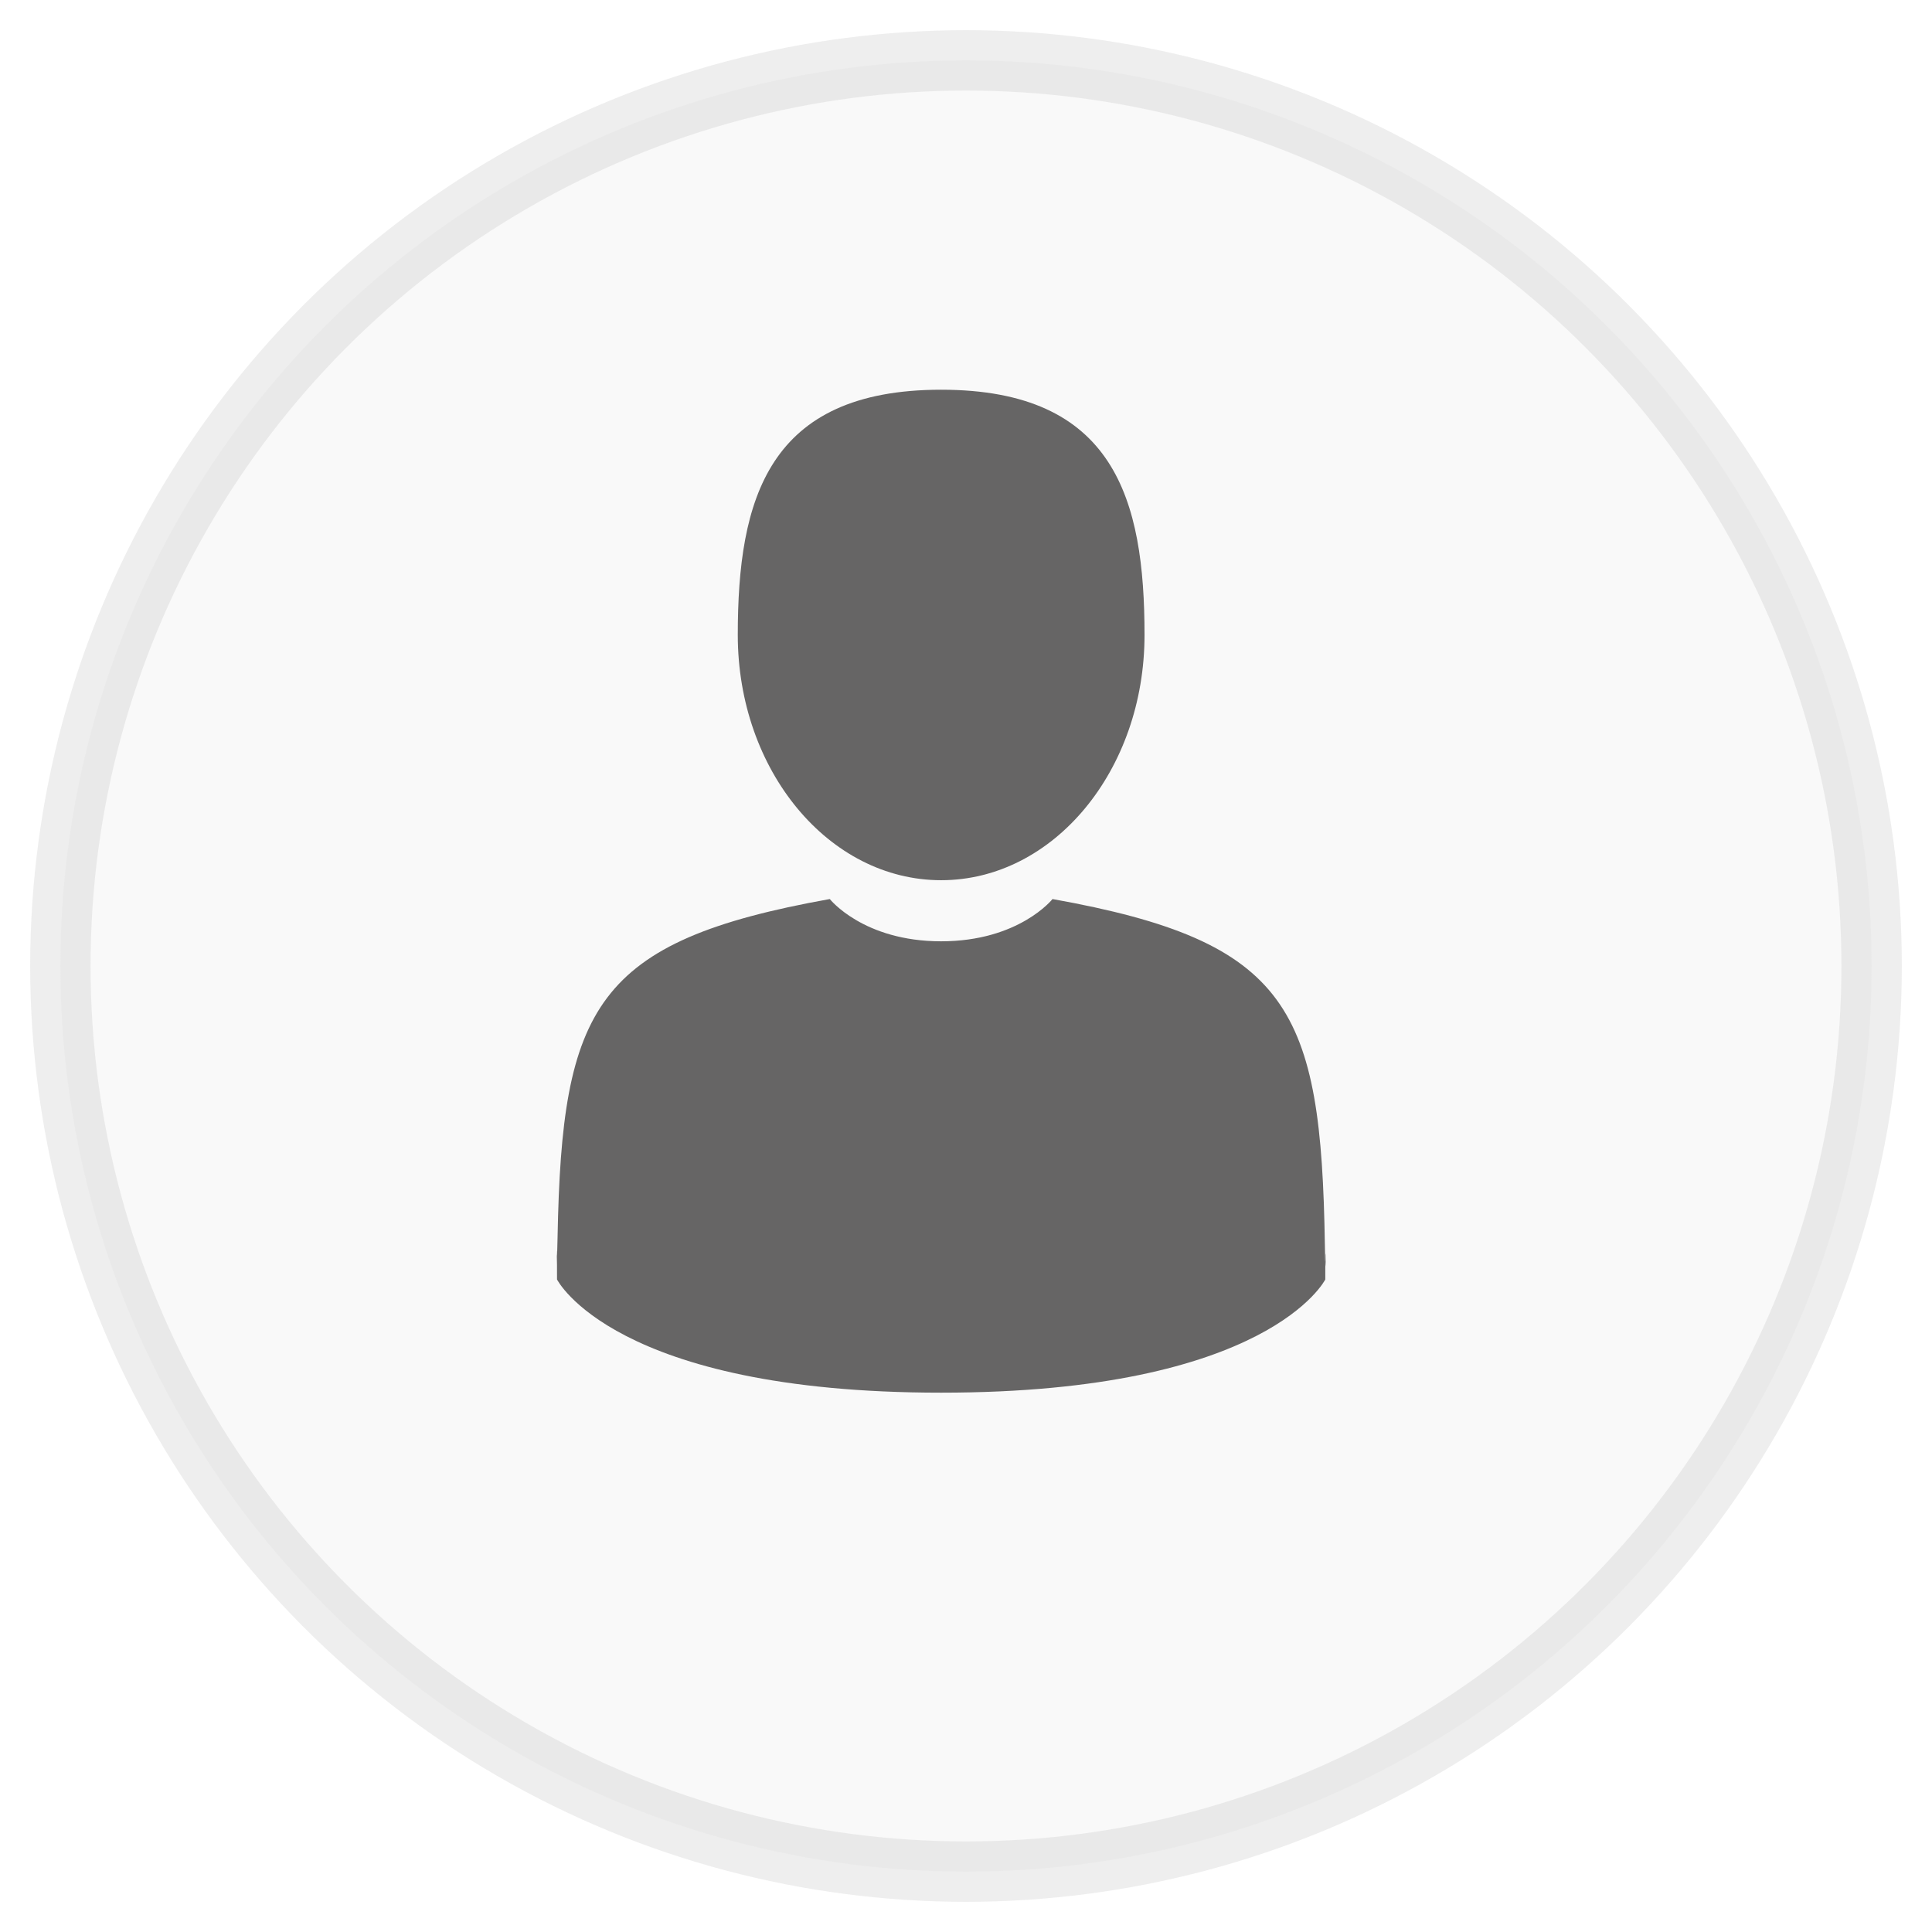 <?xml version="1.0" encoding="UTF-8"?>
<svg width="32px" height="32px" viewBox="0 0 32 32" version="1.1" xmlns="http://www.w3.org/2000/svg" xmlns:xlink="http://www.w3.org/1999/xlink">
    <!-- Generator: Sketch 44.1 (41455) - http://www.bohemiancoding.com/sketch -->
    <title>Group 3</title>
    <desc>Created with Sketch.</desc>
    <defs></defs>
    <g id="Page-1" stroke="none" stroke-width="1" fill="none" fill-rule="evenodd">
        <g id="Add-users" transform="translate(-1296, -24)">
            <g id="Group-3" transform="translate(1297, 25)">
                <circle id="Oval" stroke="#979797" fill="#D8D8D8" opacity="0.163" cx="15" cy="15" r="15"></circle>
                <g id="man-user" transform="translate(8.182, 5.455)" fill-rule="nonzero">
                    <path d="M6.406,8.124 C8.267,8.124 9.775,6.306 9.775,4.062 C9.775,1.819 9.28,0 6.406,0 C3.533,0 3.038,1.819 3.038,4.062 C3.038,6.306 4.546,8.124 6.406,8.124 Z" id="Shape" fill="#666565"></path>
                    <path d="M0.046,14.483 C0.043,14.041 0.04,14.359 0.046,14.483 L0.046,14.483 Z" id="Shape" fill="#000000"></path>
                    <path d="M12.769,14.536 C12.778,14.468 12.772,14.061 12.769,14.536 L12.769,14.536 Z" id="Shape" fill="#000000"></path>
                    <path d="M12.762,14.162 C12.7,10.254 12.185,9.141 8.251,8.436 C8.251,8.436 7.697,9.136 6.406,9.136 C5.116,9.136 4.562,8.436 4.562,8.436 C0.67,9.133 0.125,10.23 0.053,14.036 C0.047,14.346 0.044,14.363 0.043,14.326 C0.044,14.394 0.044,14.519 0.044,14.737 C0.044,14.737 0.981,16.612 6.406,16.612 C11.832,16.612 12.769,14.737 12.769,14.737 C12.769,14.597 12.769,14.5 12.769,14.433 C12.768,14.456 12.766,14.412 12.762,14.162 Z" id="Shape" fill="#666565"></path>
                </g>
            </g>
        </g>
    </g>
</svg>
